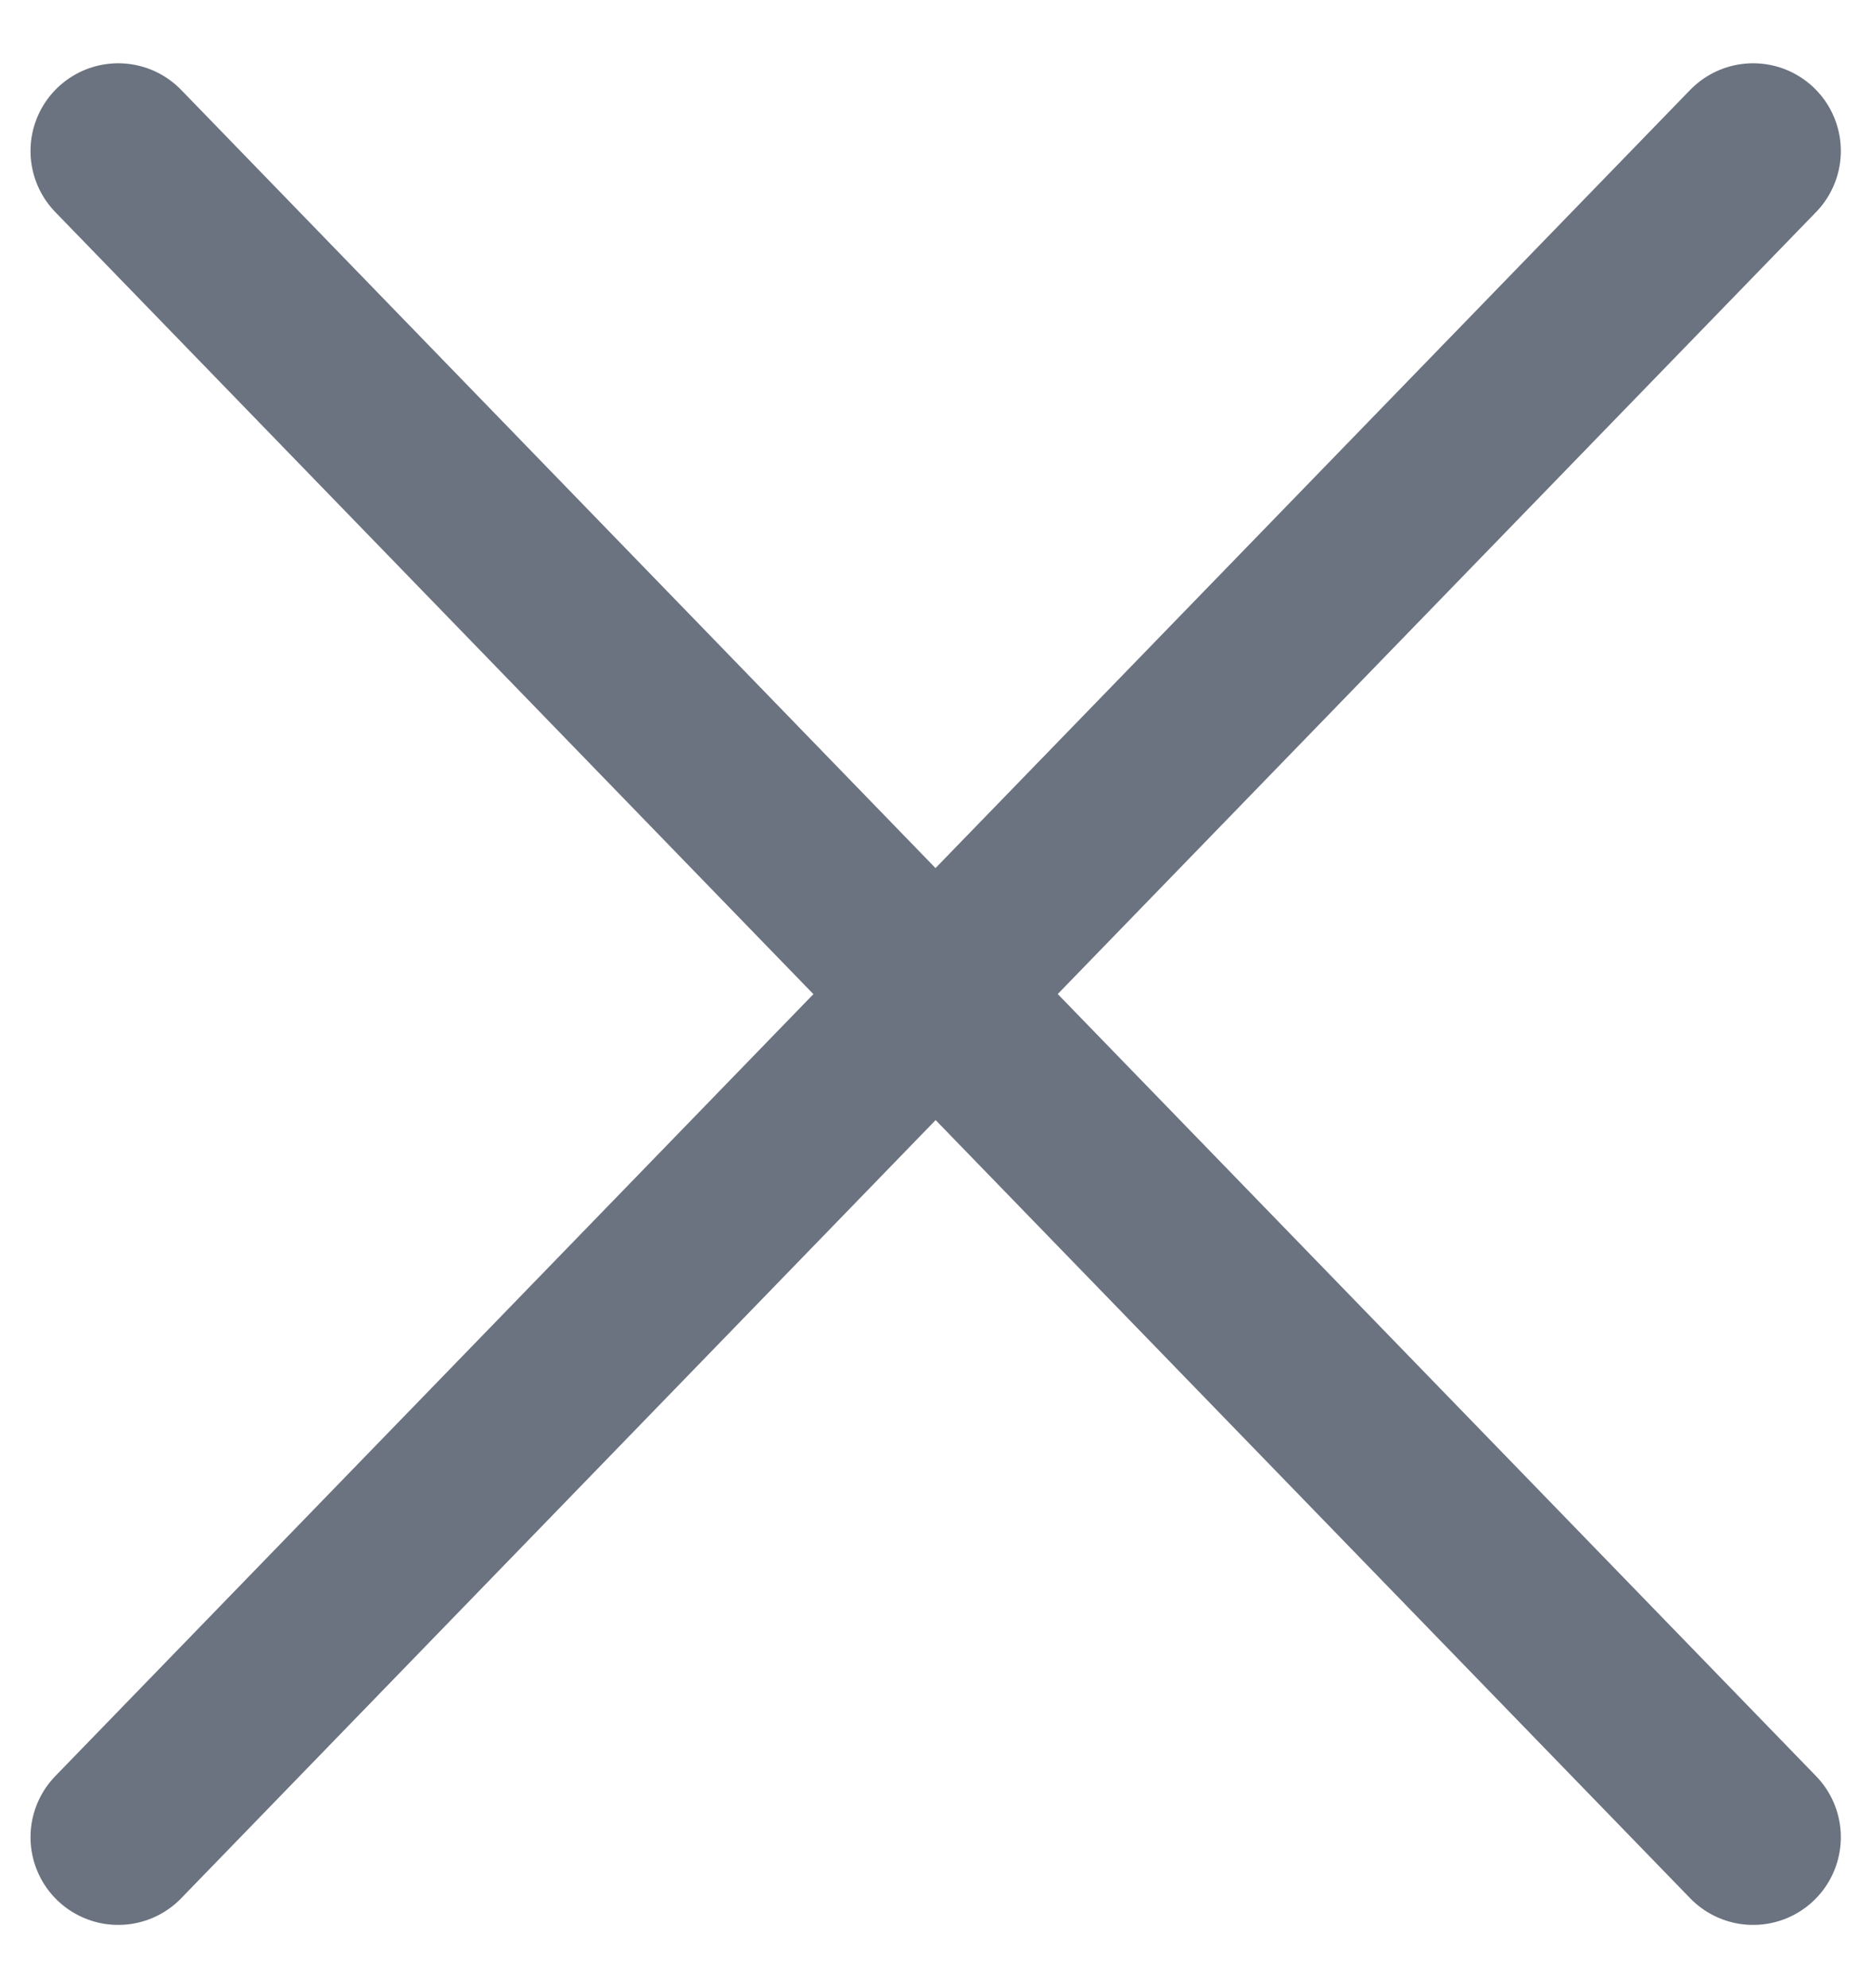 <svg width="16" height="17" viewBox="0 0 16 17" fill="none" xmlns="http://www.w3.org/2000/svg">
<path d="M1.011 15.709L8.001 8.5L14.992 15.709M14.992 1.291L8 8.5L1.011 1.291" stroke="#6B7280" stroke-width="1.5" stroke-linecap="round" stroke-linejoin="round"/>
</svg>
